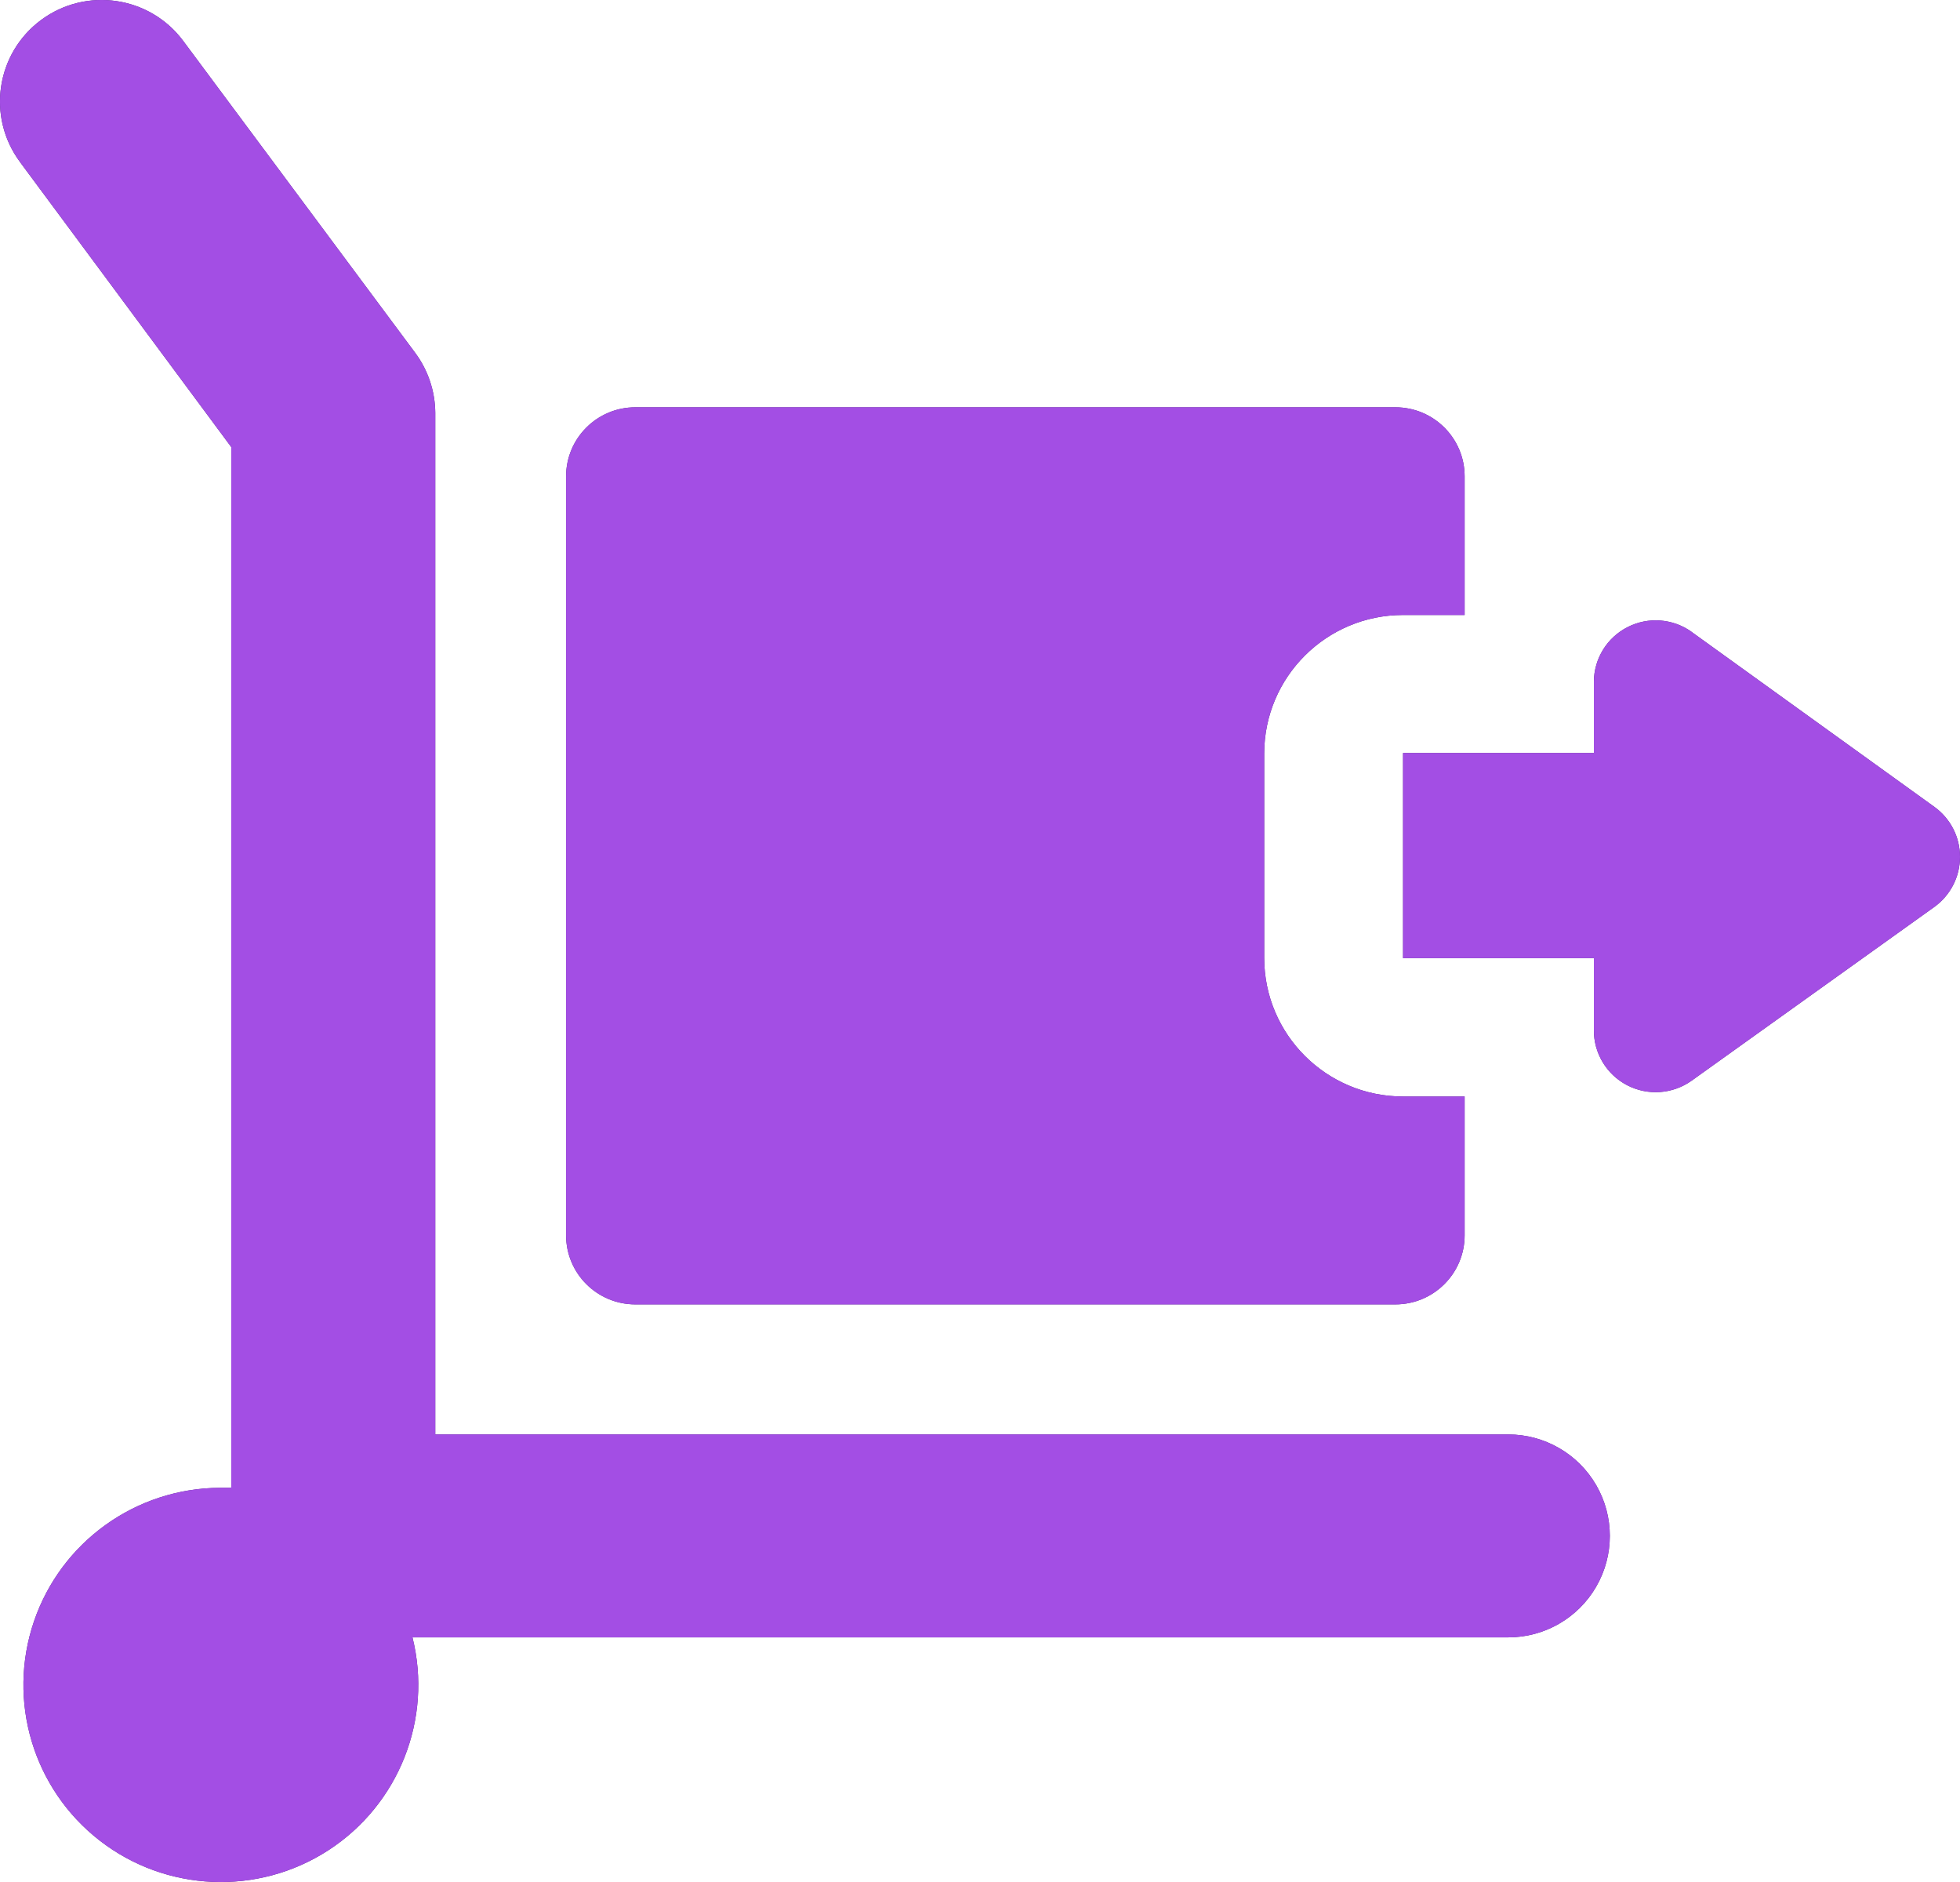 <svg width="50" height="48" viewBox="0 0 50 48" xmlns="http://www.w3.org/2000/svg" xmlns:xlink="http://www.w3.org/1999/xlink"><title>Shape</title><desc>Created with Sketch.</desc><defs><path d="M480.511 86.132c-.854-1.148-.614-2.769.536-3.622 1.15-.852 2.774-.613 3.628.535l5.919 7.957c.328.443.506.978.51 1.528v26.055h27.371c.926 0 1.782.493 2.245 1.294.463.801.463 1.787 0 2.588-.463.801-1.319 1.294-2.245 1.294h-27.953c.518 2.08-.343 4.259-2.143 5.428-1.8 1.168-4.145 1.068-5.839-.248-1.694-1.317-2.366-3.561-1.673-5.59.693-2.029 2.599-3.396 4.746-3.405h.286v-26.544l-5.389-7.269zm36.852 11.553v-3.535c0-.973-.79-1.762-1.766-1.762h-19.39c-.975 0-1.766.789-1.766 1.762v19.356c0 .973.79 1.762 1.766 1.762h19.39c.975 0 1.766-.789 1.766-1.762v-3.54h-1.572c-1.956 0-3.541-1.583-3.541-3.535v-5.216c.003-1.95 1.587-3.53 3.541-3.53h1.572zm5.787.428c-.478-.339-1.105-.386-1.628-.12-.523.265-.855.798-.862 1.384v1.829h-4.868v5.231h4.868v1.829c-.006.592.321 1.137.846 1.411.525.274 1.16.231 1.644-.112l6.2-4.437c.408-.296.65-.77.65-1.273 0-.504-.242-.977-.65-1.273l-6.2-4.467z" id="a"/></defs><g fill-rule="evenodd" transform="translate(-480 -82)" fill="none"><use fill="#471E78" xlink:href="#a"/><use fill="#A34EE4" xlink:href="#a"/></g></svg>